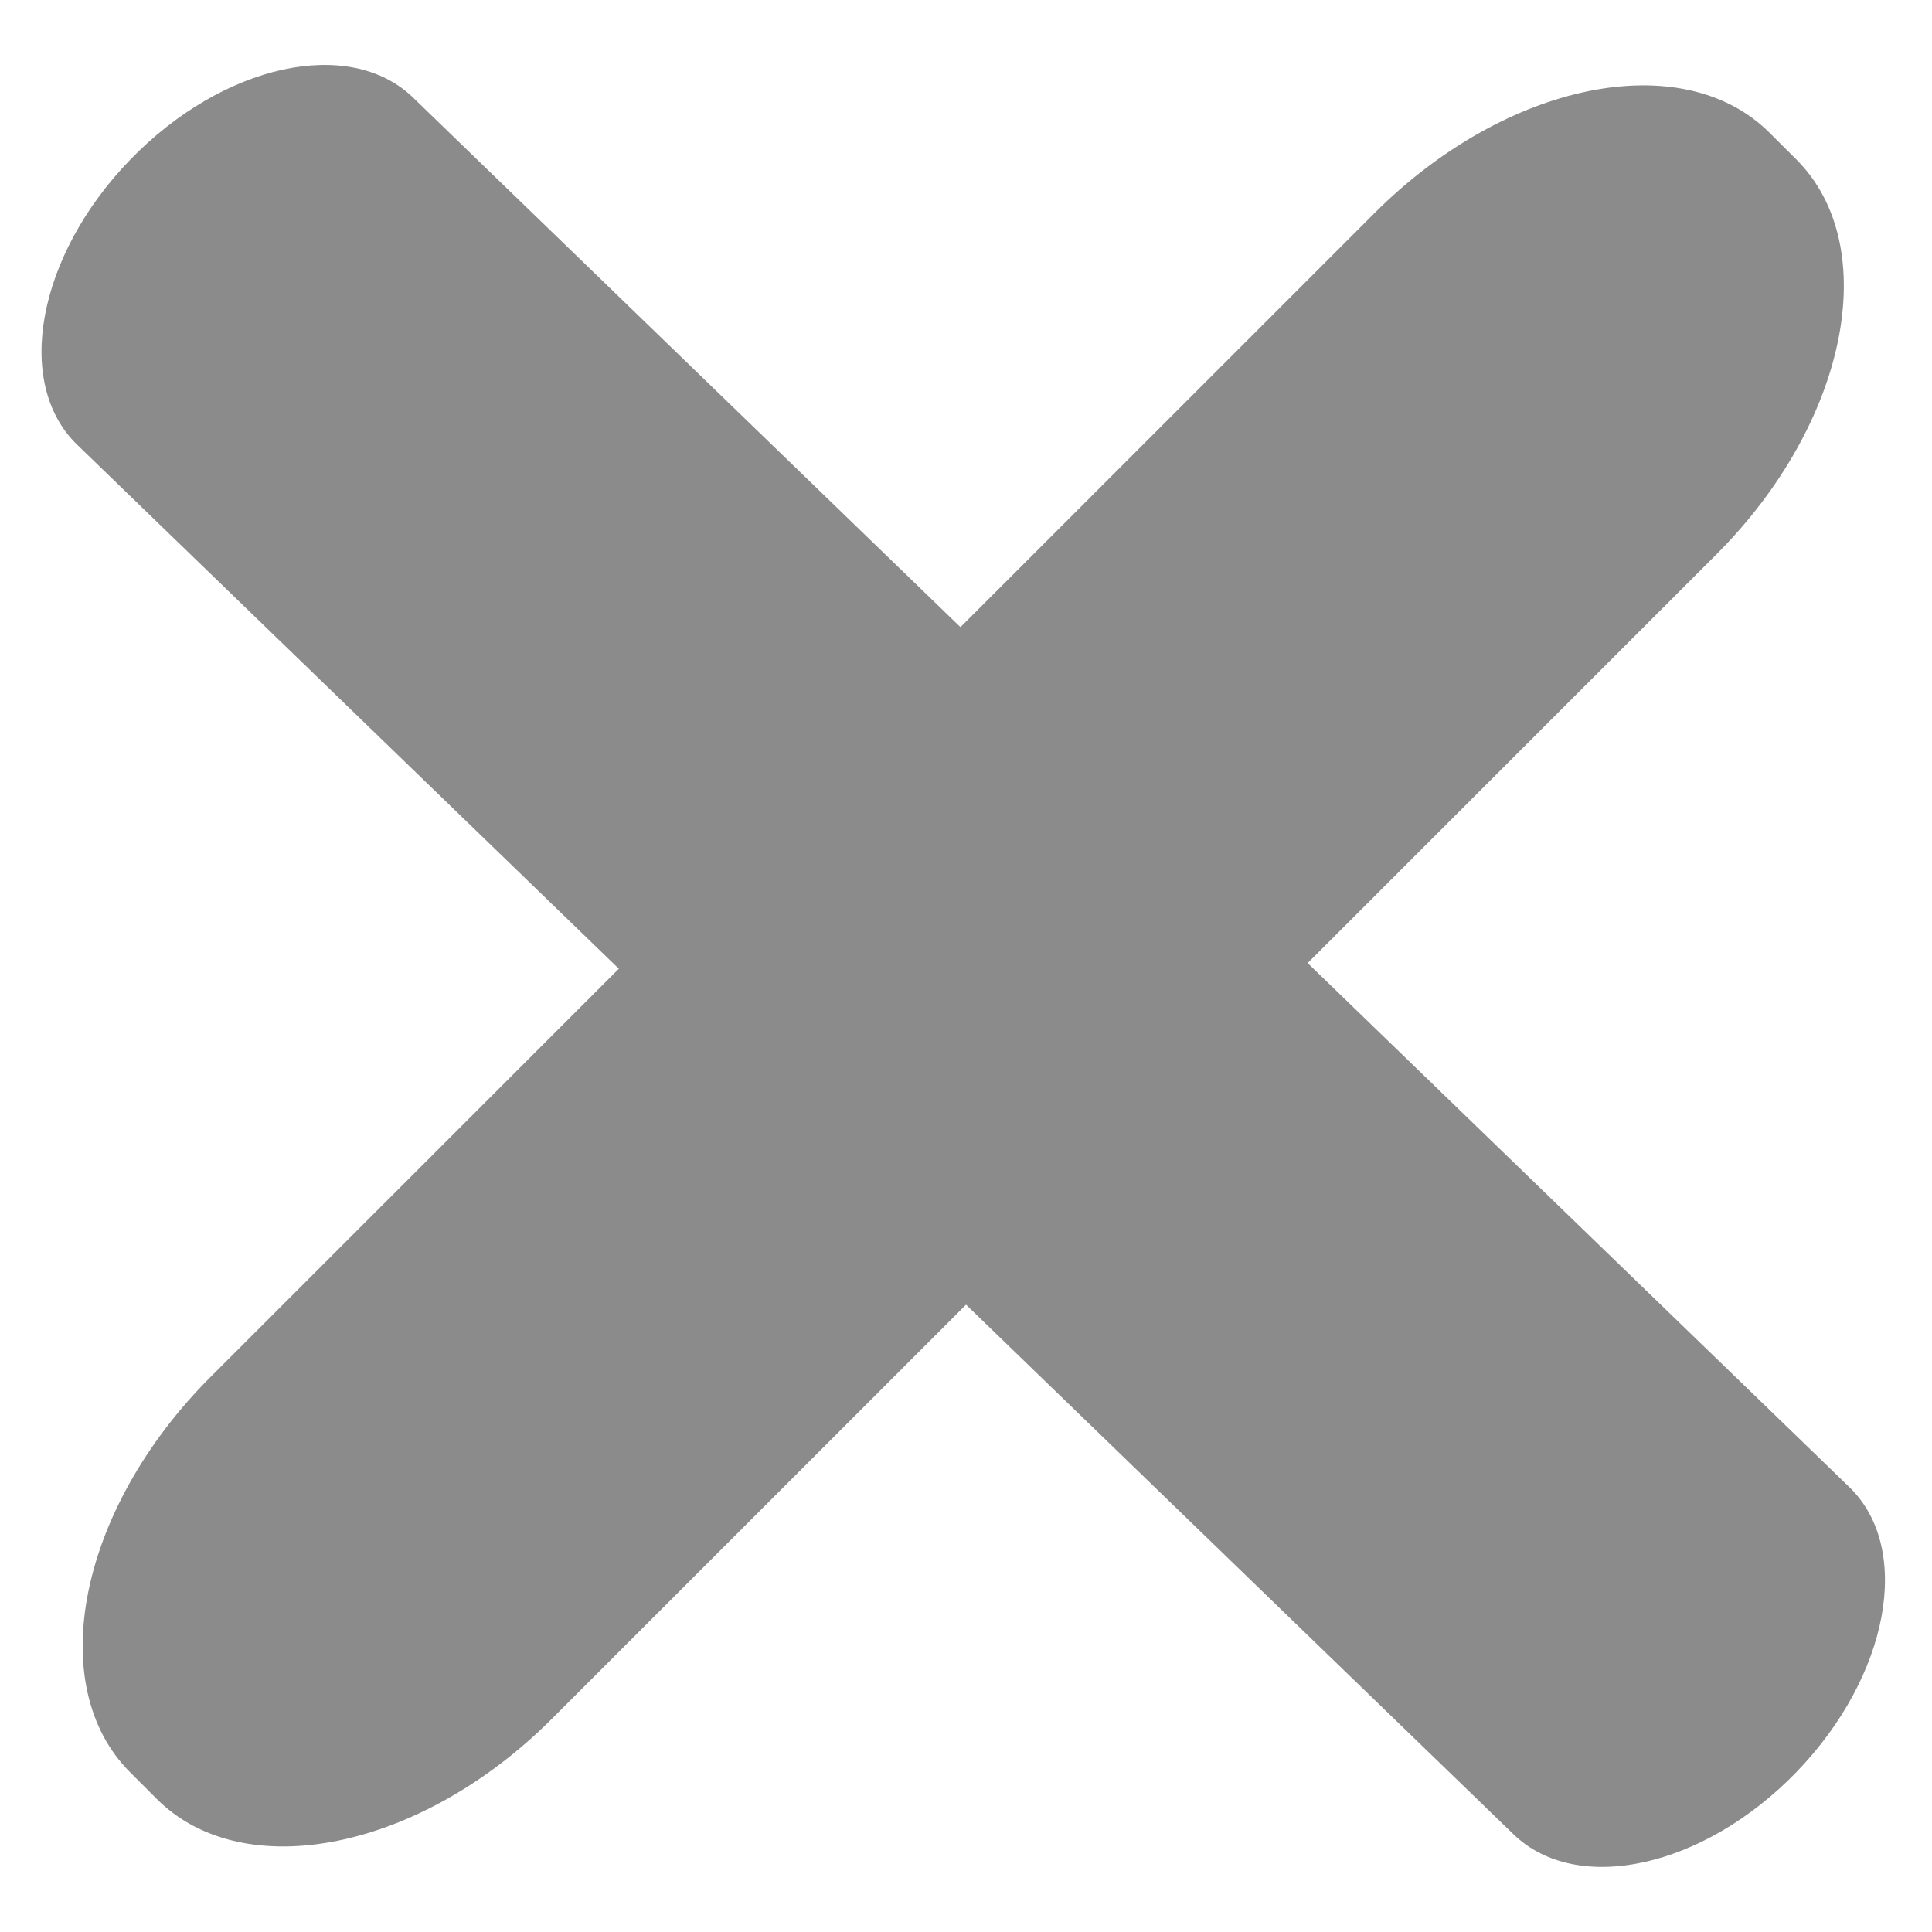 <svg width="20" height="20" viewBox="0 0 20 20" fill="none" xmlns="http://www.w3.org/2000/svg">
<path d="M1.346 1.655C2.306 0.662 3.618 0.374 4.276 1.01L19.144 15.394C19.802 16.031 19.557 17.351 18.597 18.344C17.637 19.336 16.325 19.625 15.667 18.988L0.799 4.604C0.141 3.968 0.386 2.647 1.346 1.655Z" fill="#8B8B8B"/>
<path d="M1.347 18.347C0.447 17.447 0.818 15.617 2.176 14.258L14.231 2.204C15.589 0.846 17.419 0.475 18.319 1.375L18.596 1.651C19.496 2.551 19.125 4.382 17.767 5.74L5.712 17.794C4.354 19.152 2.523 19.523 1.623 18.623L1.347 18.347Z" fill="#8B8B8B"/>
</svg>
